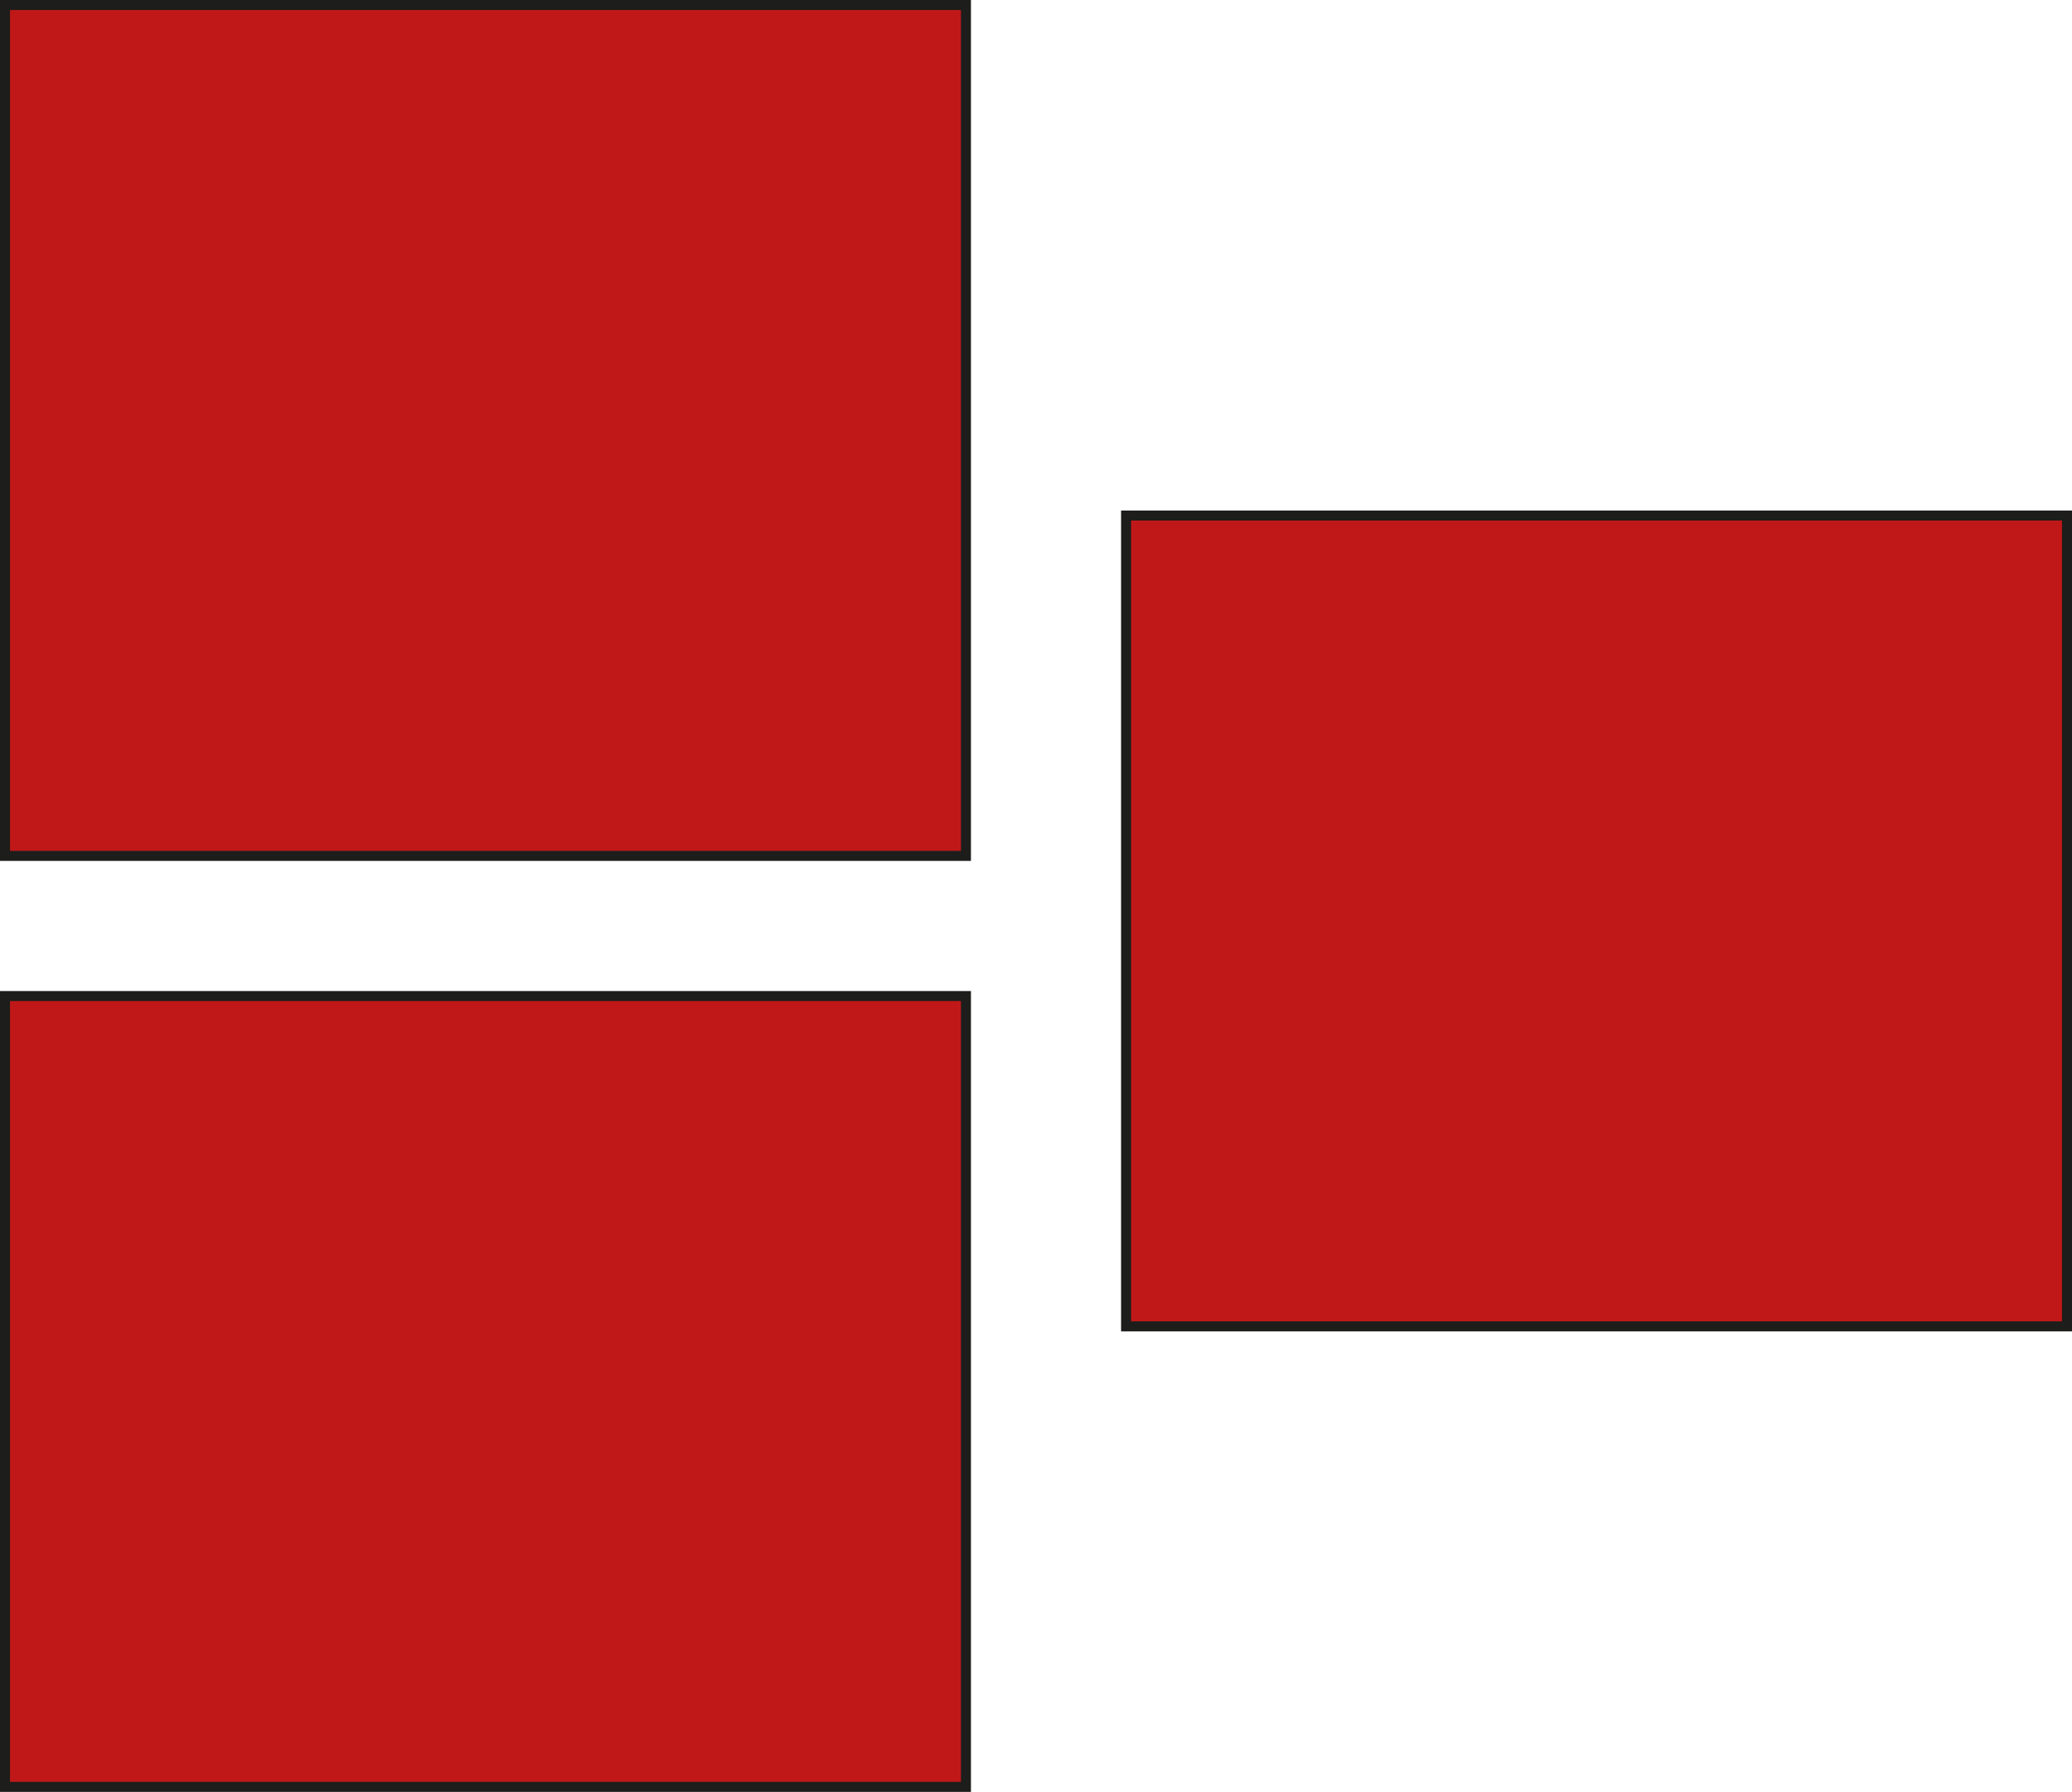 <svg id="Layer_1" data-name="Layer 1" xmlns="http://www.w3.org/2000/svg" viewBox="0 0 207 179"><defs><style>.cls-1{fill:#c01818;stroke:#1d1d1b;stroke-miterlimit:10;}</style></defs><rect class="cls-1" x="0.5" y="0.5" width="96" height="85"/><rect class="cls-1" x="0.5" y="99.5" width="96" height="79"/><rect class="cls-1" x="112.5" y="51.5" width="94" height="81"/></svg>